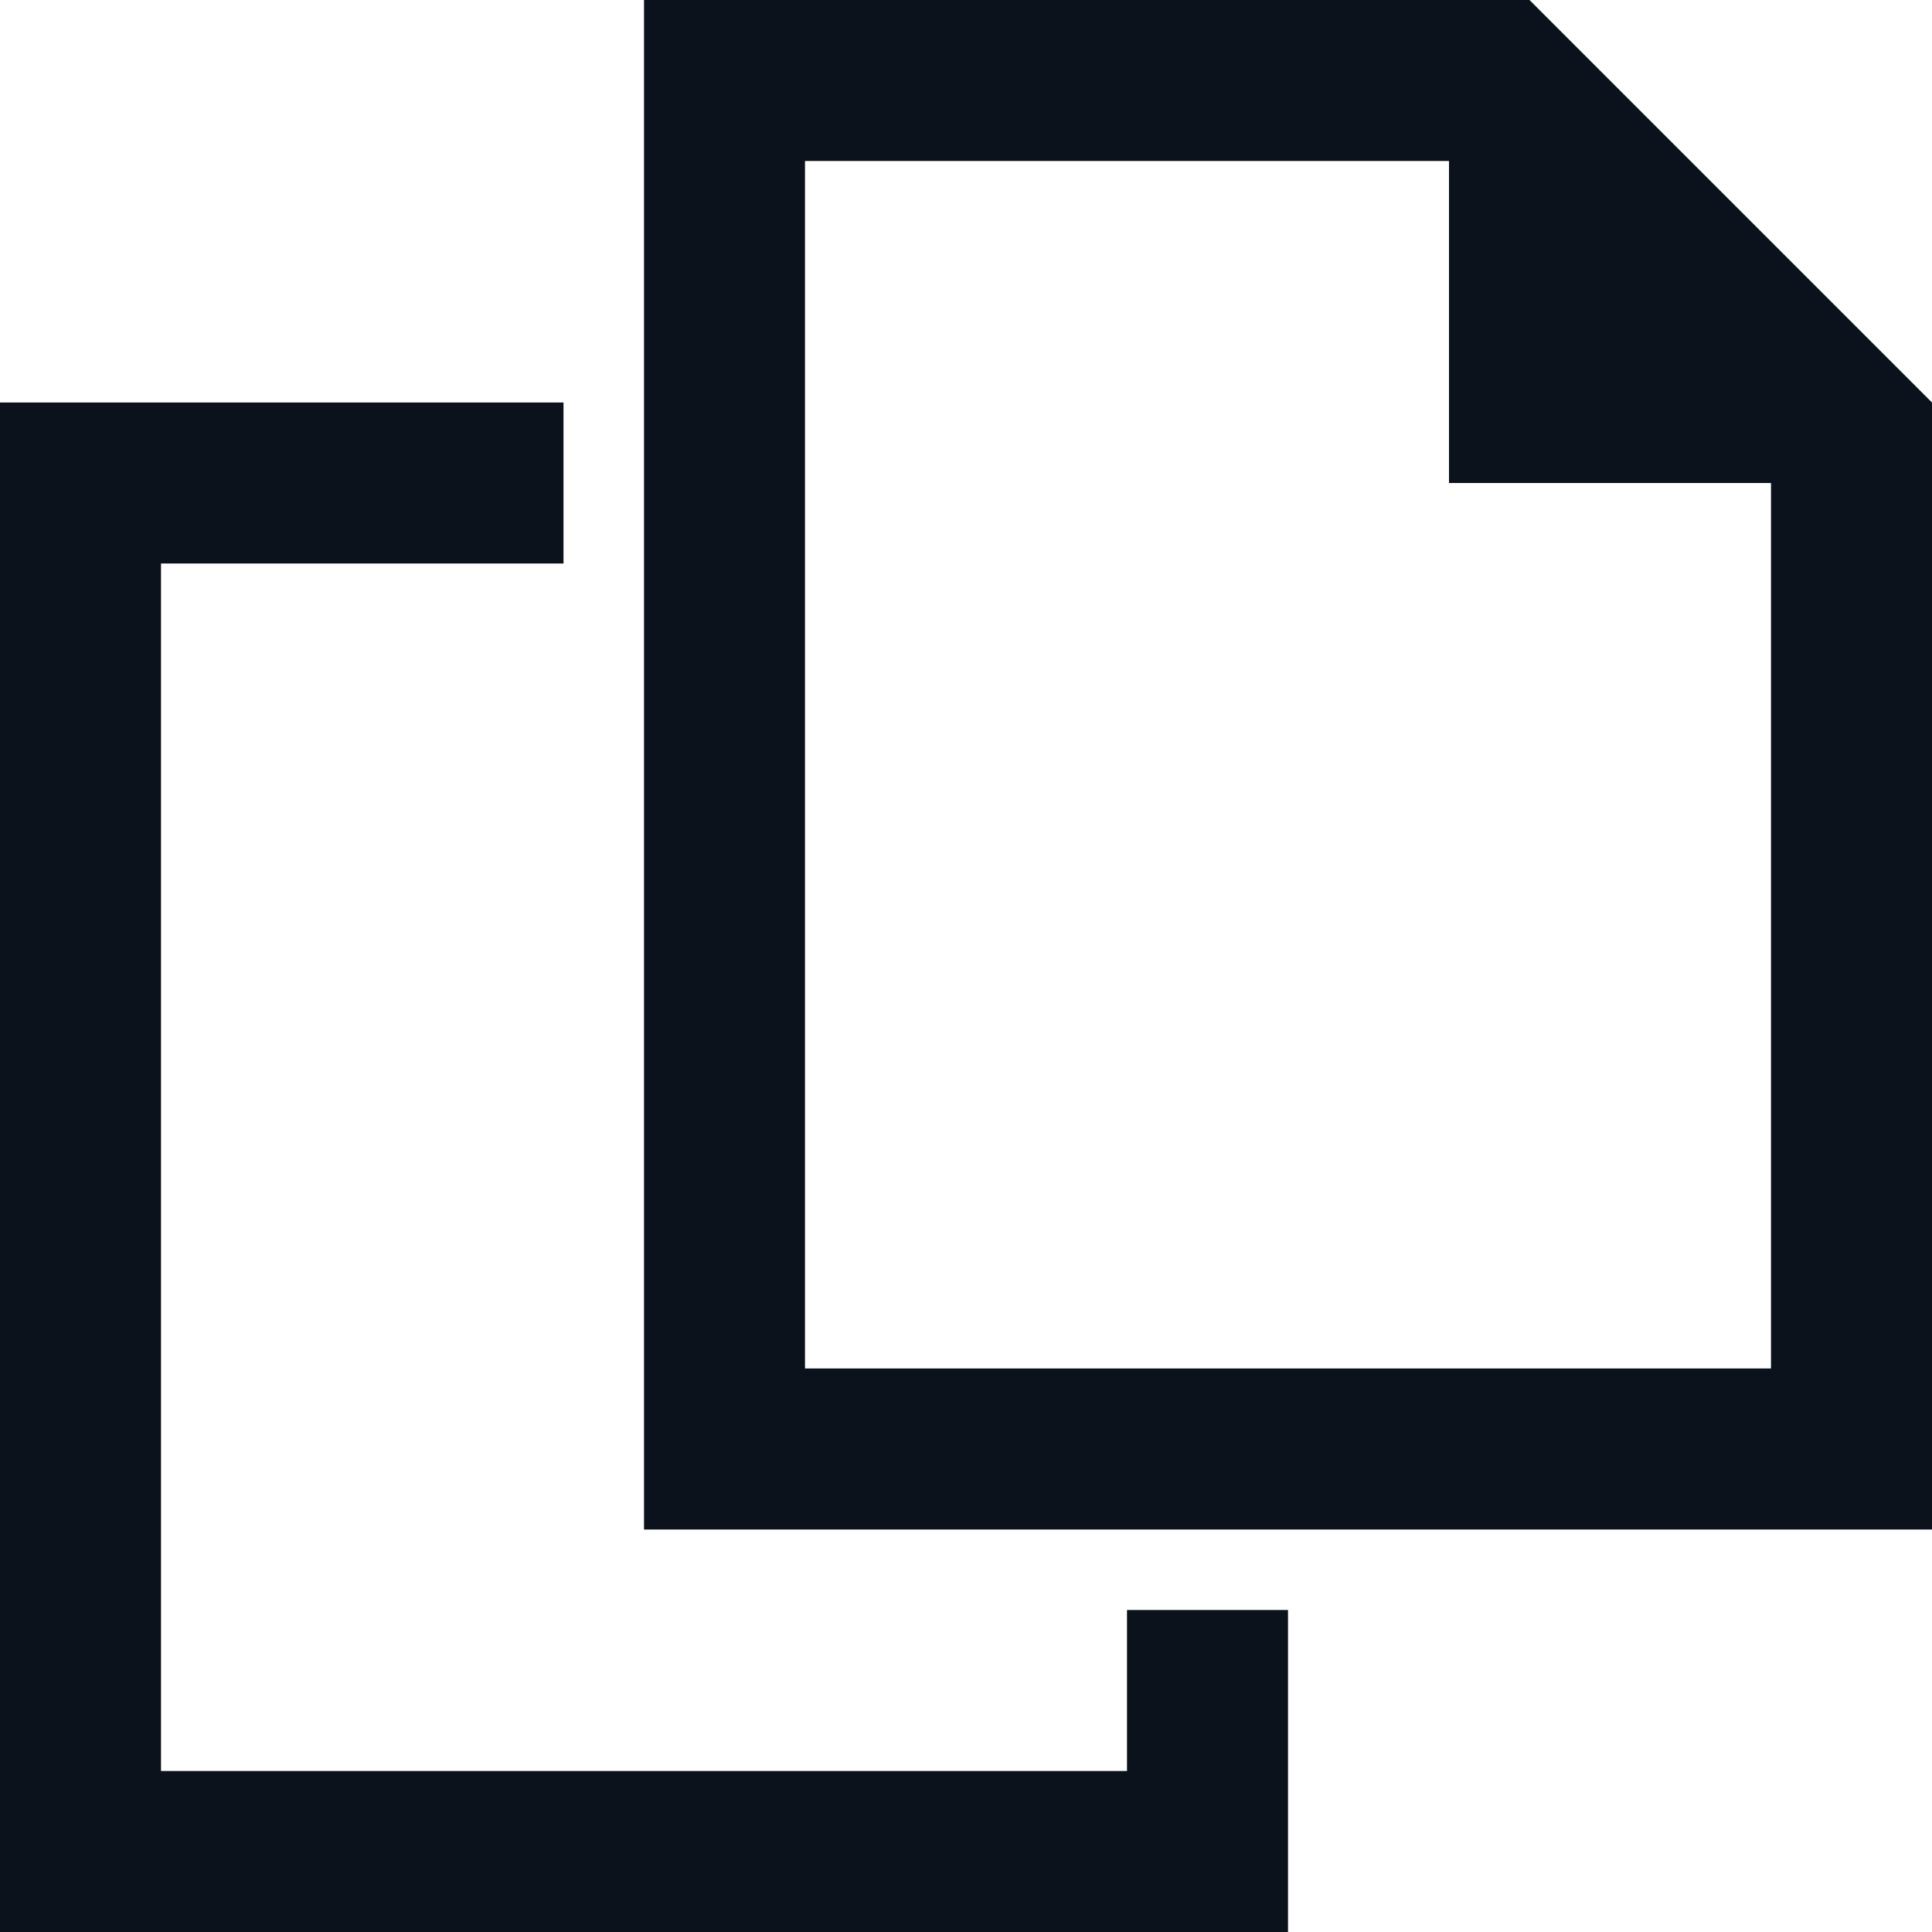 <svg width="24" height="24" viewBox="0 0 24 24" fill="none" xmlns="http://www.w3.org/2000/svg">
<g clip-path="url(#clip0_437_12014)">
<path d="M8 0H10V17H22V6H18V2H10V0H19L24 5V19H8V0Z" fill="#0C121C"/>
<path d="M0 5H7V7H2V22H14V20H16V24H0V7V5Z" fill="#0C121C"/>
</g>
<defs>
<clipPath id="clip0_437_12014">
<rect width="24" height="24" fill="white"/>
</clipPath>
</defs>
</svg>
